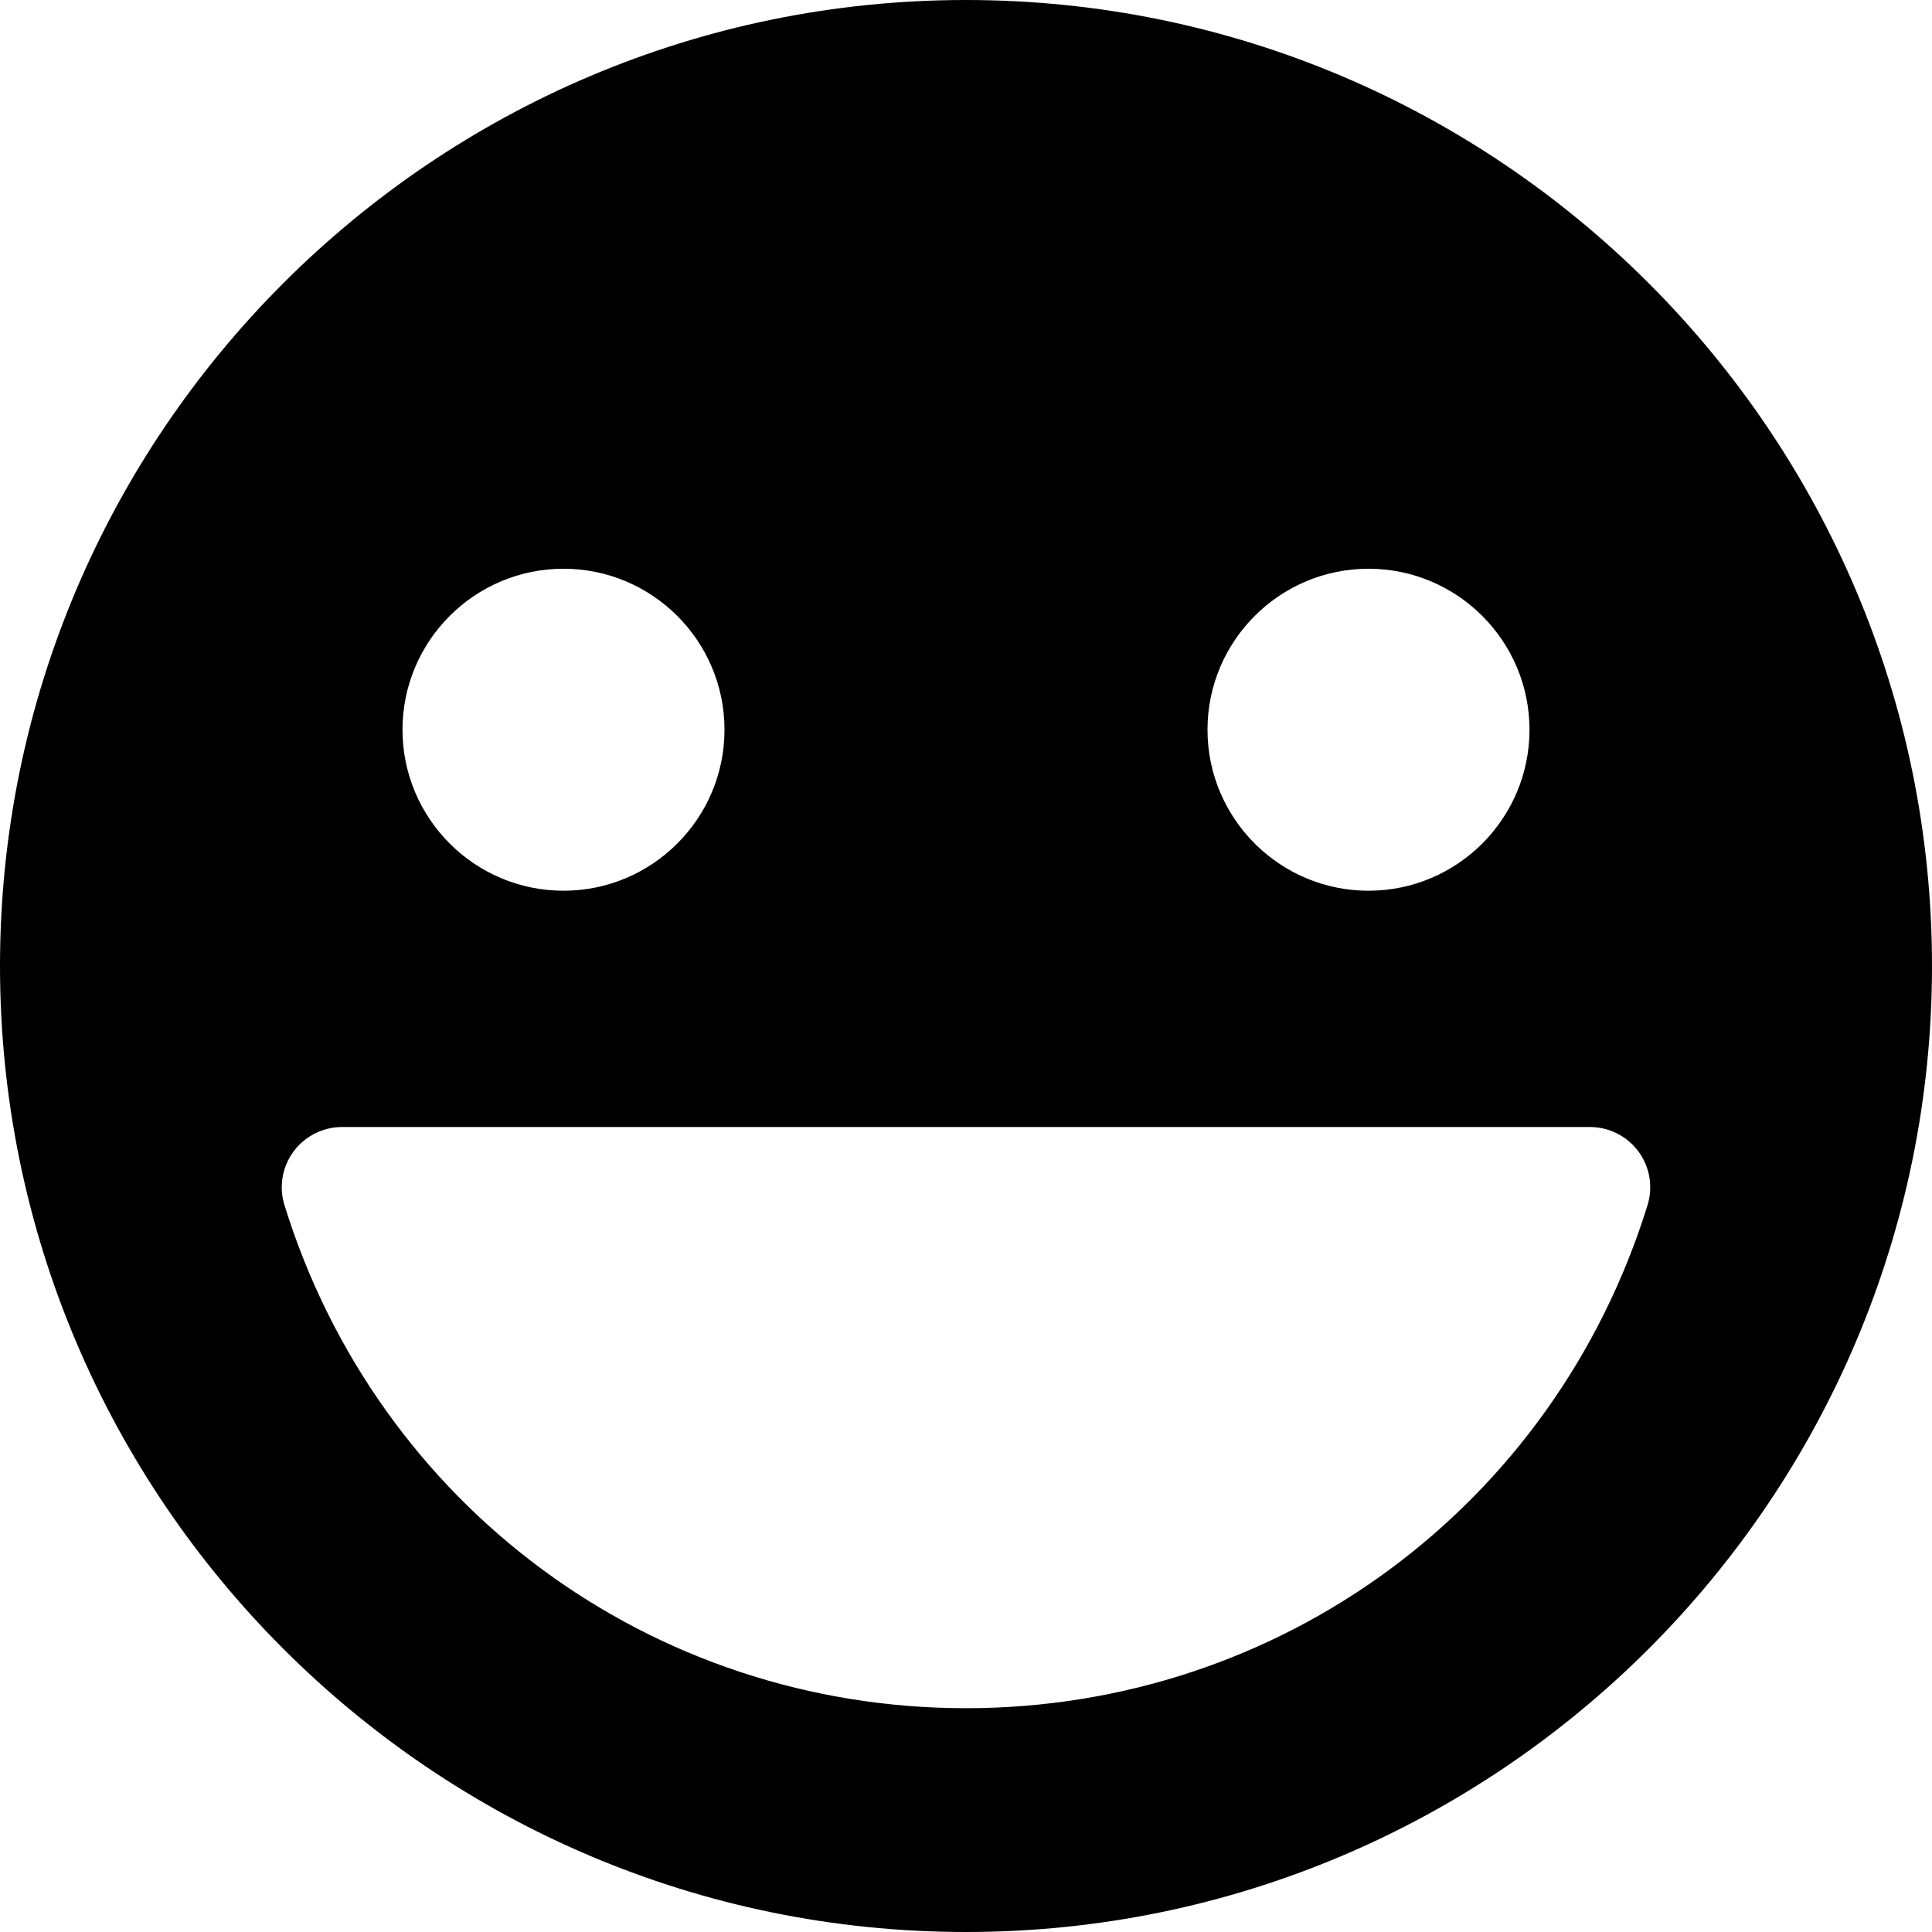 <svg id="bold_v2" enable-background="new 0 0 24 24" height="512" viewBox="0 0 24 24" width="512" xmlns="http://www.w3.org/2000/svg"><path d="m12 24c6.617 0 12-5.383 12-12s-5.383-12-12-12-12 5.383-12 12 5.383 12 12 12zm5-16.935c1.103 0 2 .897 2 2s-.897 2-2 2-2-.897-2-2 .897-2 2-2zm-10 0c1.103 0 2 .897 2 2s-.897 2-2 2-2-.897-2-2 .897-2 2-2zm-3.354 7.24c.142-.192.366-.305.604-.305h15.5c.238 0 .462.113.604.305.141.192.183.439.112.667-1.16 3.737-4.562 6.248-8.466 6.248s-7.307-2.511-8.466-6.248c-.071-.227-.029-.475.112-.667z"/></svg>